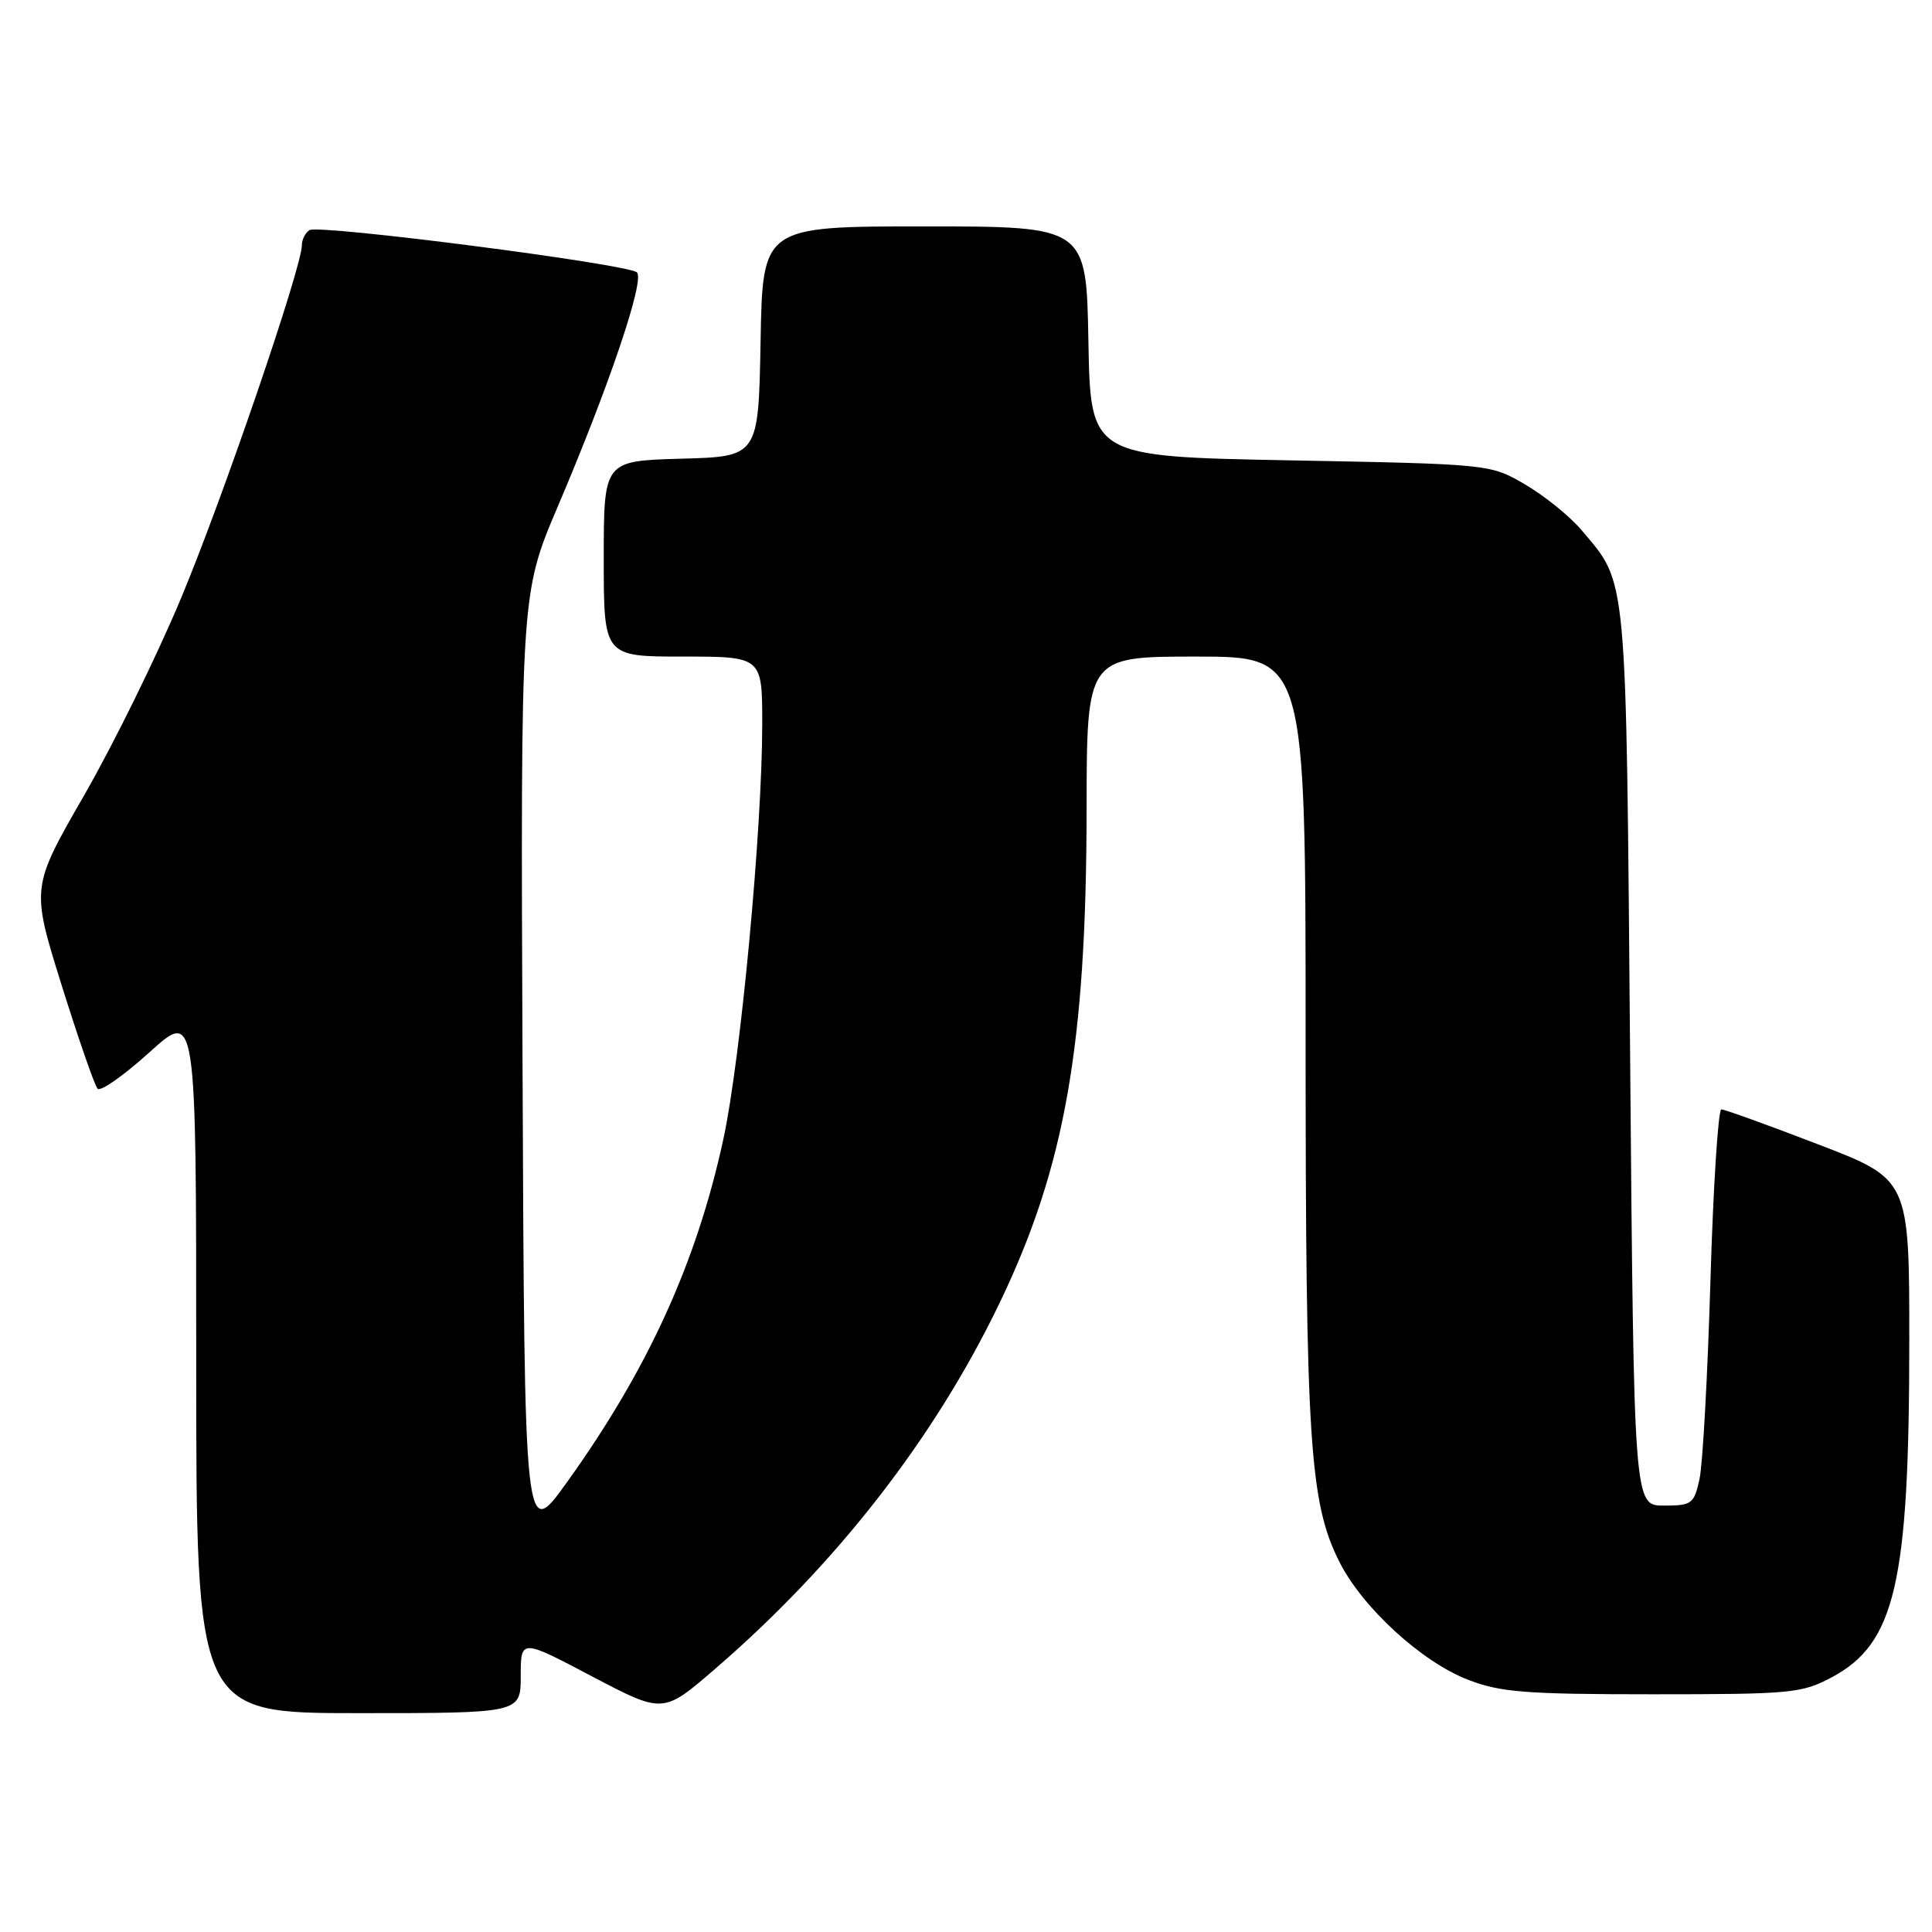 <?xml version="1.0" encoding="UTF-8" standalone="no"?>
<!DOCTYPE svg PUBLIC "-//W3C//DTD SVG 1.1//EN" "http://www.w3.org/Graphics/SVG/1.1/DTD/svg11.dtd" >
<svg xmlns="http://www.w3.org/2000/svg" xmlns:xlink="http://www.w3.org/1999/xlink" version="1.1" viewBox="0 0 256 256">
 <g >
 <path fill="currentColor"
d=" M 69.00 222.08 C 69.00 217.15 69.00 217.15 78.43 222.12 C 87.86 227.08 87.86 227.08 94.68 221.20 C 110.82 207.30 123.88 190.51 132.48 172.59 C 141.12 154.60 143.95 138.49 143.98 107.25 C 144.00 87.00 144.00 87.00 158.50 87.00 C 173.00 87.00 173.00 87.00 173.00 137.56 C 173.00 191.13 173.52 199.13 177.51 207.02 C 180.57 213.05 188.40 220.22 194.53 222.58 C 198.82 224.24 202.18 224.50 219.00 224.50 C 237.34 224.50 238.75 224.37 242.74 222.24 C 251.13 217.75 252.98 209.74 252.99 177.89 C 253.00 156.27 253.00 156.27 240.93 151.64 C 234.30 149.09 228.52 147.00 228.09 147.00 C 227.67 147.00 227.01 157.24 226.64 169.75 C 226.27 182.26 225.62 194.07 225.19 196.00 C 224.47 199.28 224.17 199.50 220.46 199.50 C 216.50 199.50 216.50 199.50 216.00 140.00 C 215.45 75.08 215.68 77.50 209.55 70.23 C 208.03 68.43 204.70 65.73 202.14 64.23 C 197.50 61.50 197.50 61.50 171.00 61.00 C 144.50 60.50 144.50 60.50 144.22 45.25 C 143.95 30.00 143.95 30.00 122.50 30.00 C 101.05 30.00 101.05 30.00 100.78 45.25 C 100.50 60.50 100.50 60.50 90.25 60.78 C 80.00 61.07 80.00 61.07 80.00 74.03 C 80.00 87.00 80.00 87.00 90.50 87.00 C 101.00 87.00 101.00 87.00 101.00 95.94 C 101.00 109.84 98.14 140.37 95.85 150.94 C 92.31 167.28 85.85 181.45 75.15 196.37 C 69.50 204.25 69.50 204.25 69.24 141.47 C 68.98 78.69 68.98 78.69 73.92 67.09 C 80.73 51.10 85.48 37.06 84.39 36.09 C 83.17 34.98 42.28 29.71 41.01 30.49 C 40.46 30.84 40.00 31.74 40.00 32.49 C 40.00 35.40 29.54 65.99 24.01 79.21 C 20.83 86.85 15.04 98.61 11.17 105.35 C 4.12 117.59 4.12 117.59 8.17 130.55 C 10.40 137.67 12.54 143.84 12.93 144.26 C 13.31 144.68 16.41 142.51 19.81 139.43 C 26.00 133.83 26.00 133.83 26.00 180.42 C 26.00 227.00 26.00 227.00 47.50 227.00 C 69.00 227.00 69.00 227.00 69.00 222.08 Z "/>
</g>
</svg>